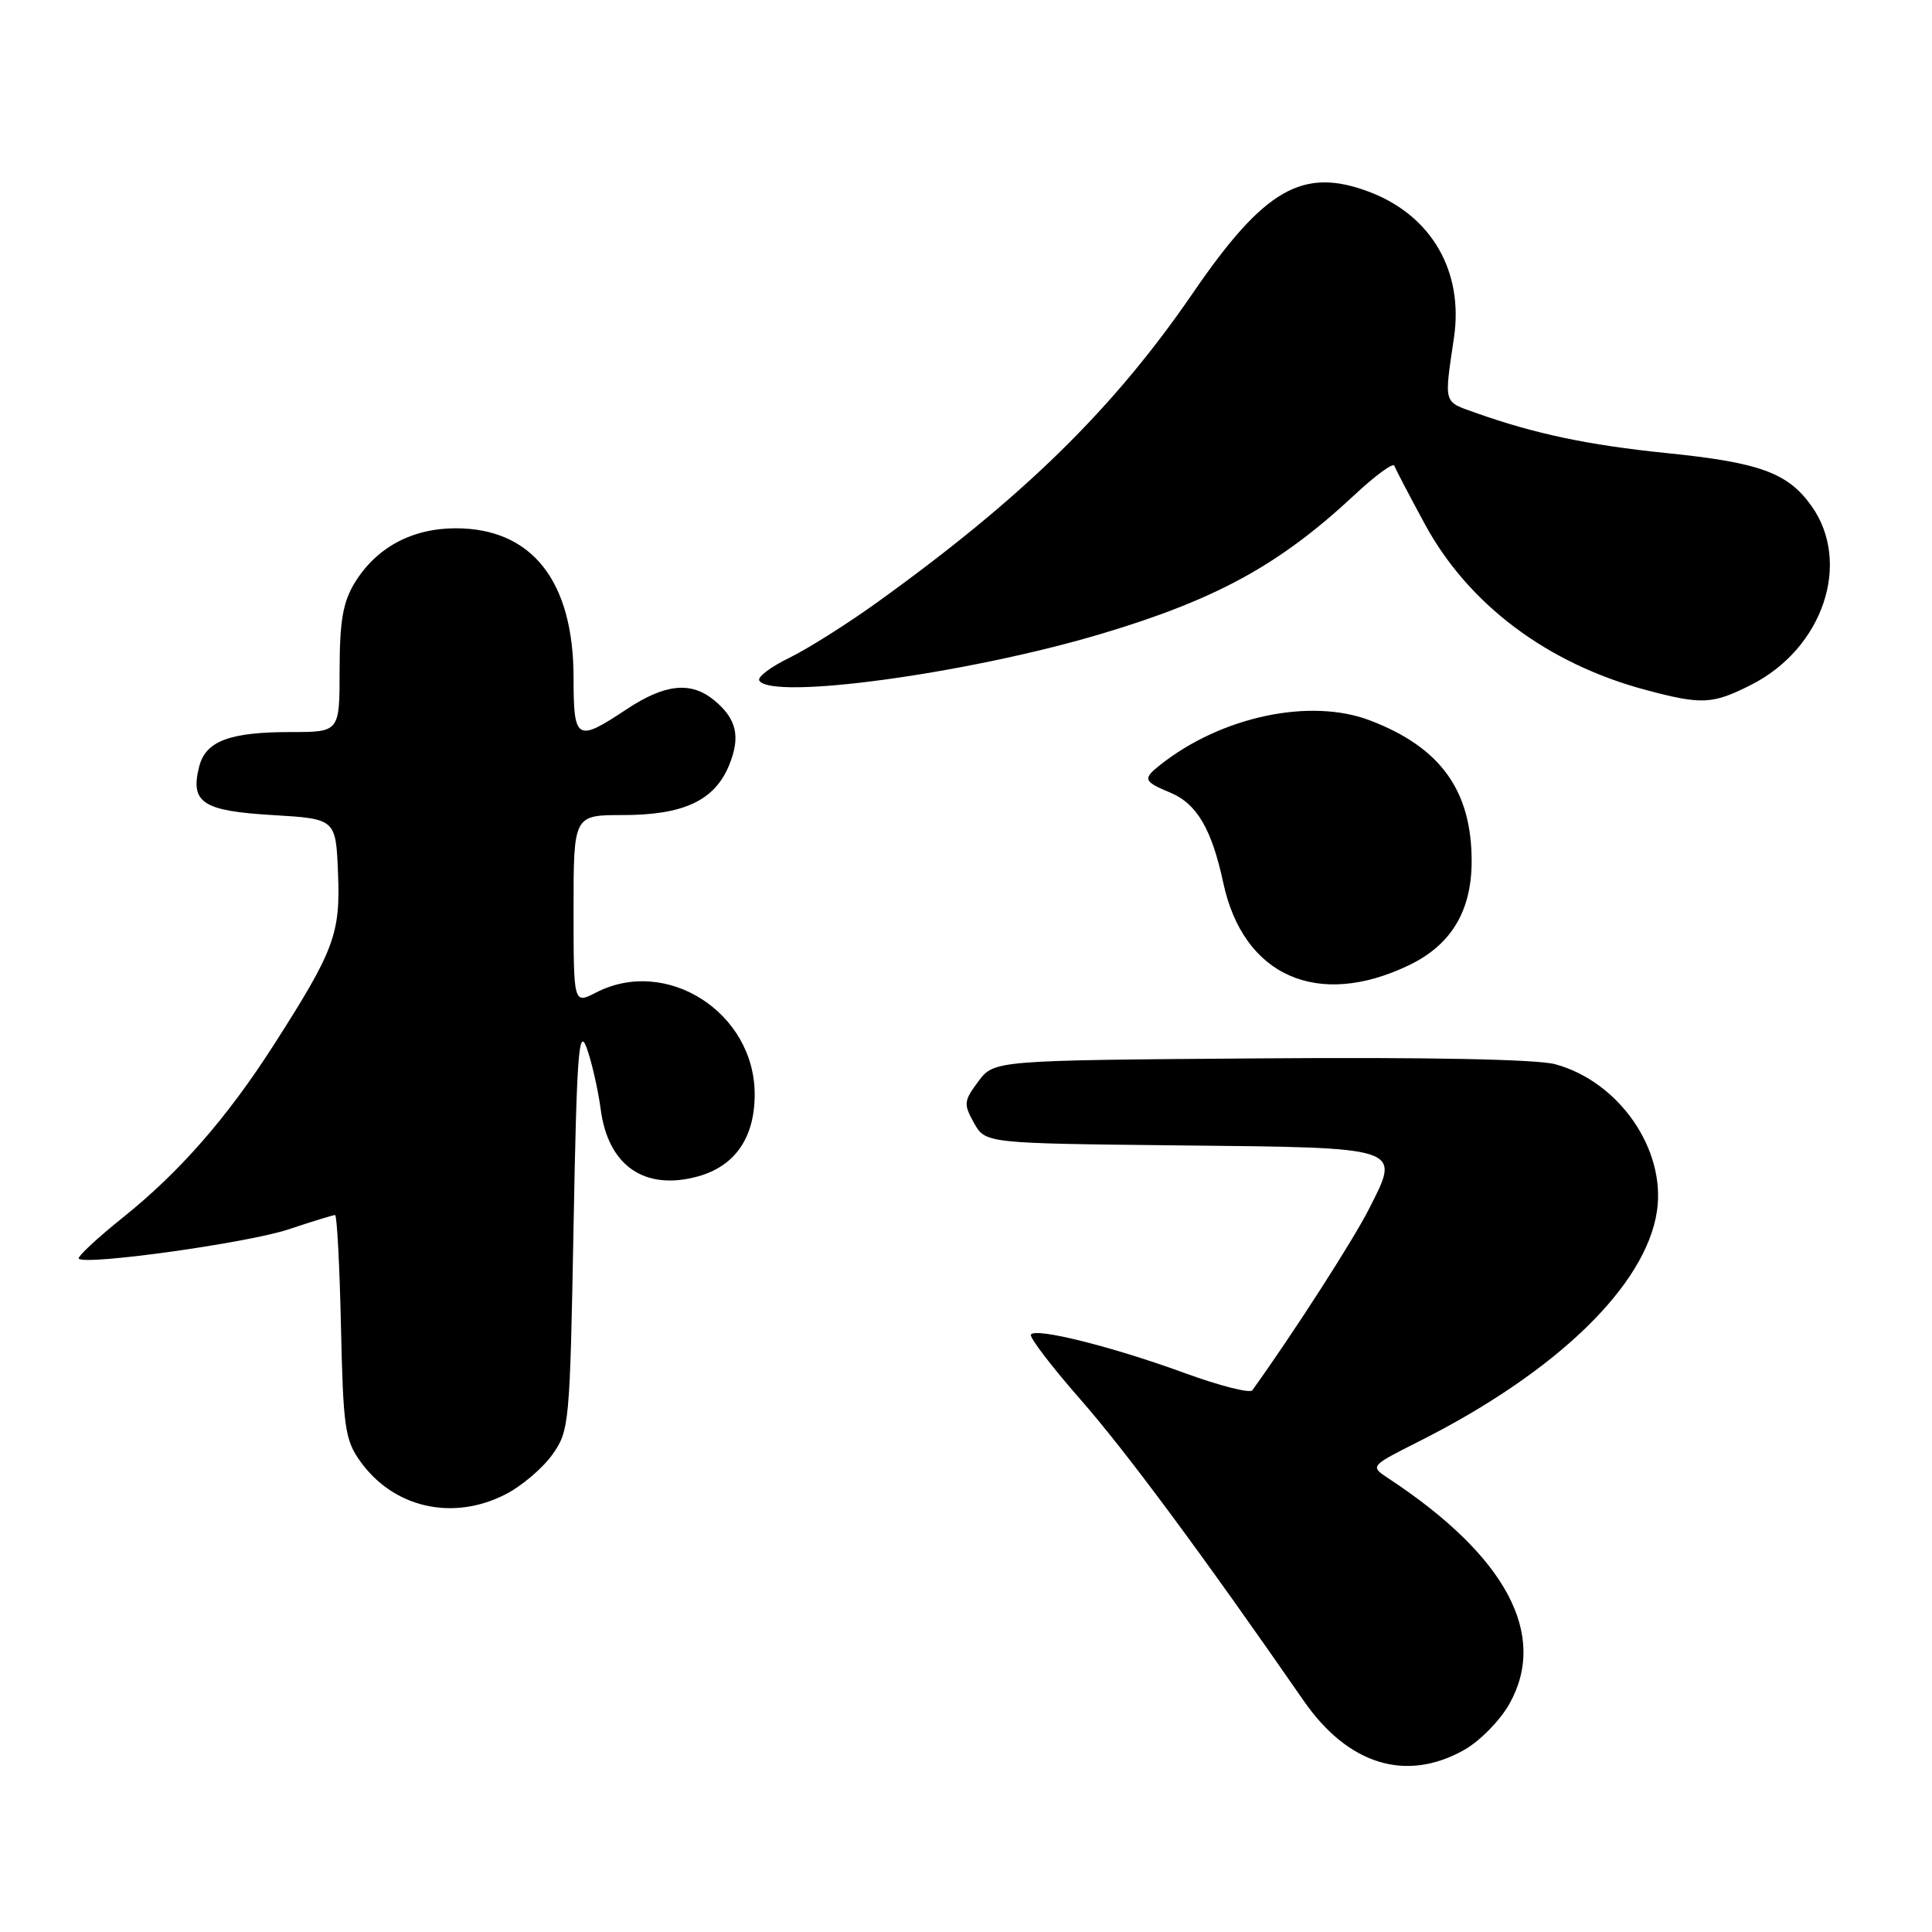 <?xml version="1.0" encoding="UTF-8" standalone="no"?>
<!DOCTYPE svg PUBLIC "-//W3C//DTD SVG 1.1//EN" "http://www.w3.org/Graphics/SVG/1.1/DTD/svg11.dtd" >
<svg xmlns="http://www.w3.org/2000/svg" xmlns:xlink="http://www.w3.org/1999/xlink" version="1.1" viewBox="0 0 256 256">
 <g >
 <path fill="currentColor"
d=" M 194.00 231.88 C 196.07 230.72 198.77 227.97 200.00 225.78 C 205.16 216.60 199.57 206.16 183.97 195.89 C 181.52 194.27 181.52 194.27 188.01 191.00 C 206.23 181.83 218.07 170.38 219.55 160.51 C 220.78 152.32 214.53 143.30 206.05 141.01 C 203.63 140.36 189.05 140.07 166.95 140.24 C 131.72 140.50 131.72 140.50 129.63 143.30 C 127.70 145.88 127.66 146.30 129.06 148.80 C 130.58 151.50 130.58 151.50 156.18 151.77 C 186.10 152.08 185.60 151.91 181.41 160.17 C 179.32 164.31 171.38 176.65 165.94 184.22 C 165.63 184.65 161.62 183.63 157.02 181.95 C 147.38 178.43 137.19 175.88 136.60 176.84 C 136.38 177.20 139.36 181.10 143.22 185.50 C 149.21 192.33 159.33 205.99 172.73 225.34 C 178.62 233.84 186.30 236.21 194.00 231.88 Z  M 66.96 198.02 C 69.09 196.94 71.88 194.57 73.17 192.77 C 75.44 189.59 75.51 188.79 76.00 162.50 C 76.42 139.64 76.69 136.01 77.73 138.83 C 78.40 140.66 79.24 144.35 79.60 147.02 C 80.59 154.49 85.43 157.82 92.48 155.88 C 97.39 154.52 100.00 150.76 100.00 145.01 C 100.00 134.17 88.32 126.68 78.95 131.53 C 76.00 133.05 76.00 133.05 76.00 120.53 C 76.00 108.00 76.00 108.00 82.55 108.00 C 90.53 108.00 94.65 106.09 96.57 101.49 C 98.17 97.65 97.64 95.26 94.61 92.77 C 91.53 90.25 88.09 90.62 83.00 94.00 C 76.41 98.38 76.00 98.13 76.00 89.82 C 76.00 76.99 70.49 70.00 60.38 70.00 C 54.56 70.01 49.85 72.56 46.99 77.24 C 45.44 79.80 45.01 82.28 45.00 88.75 C 45.00 97.00 45.00 97.00 38.57 97.00 C 30.38 97.00 27.24 98.19 26.38 101.62 C 25.19 106.36 26.85 107.45 36.10 108.00 C 44.50 108.50 44.50 108.50 44.79 115.71 C 45.12 123.75 44.29 125.95 36.25 138.50 C 30.08 148.12 23.82 155.28 16.34 161.28 C 12.86 164.07 10.21 166.54 10.44 166.78 C 11.36 167.69 32.80 164.70 38.22 162.90 C 41.36 161.85 44.14 161.00 44.40 161.00 C 44.65 161.00 45.00 167.64 45.18 175.75 C 45.47 189.09 45.71 190.80 47.72 193.61 C 52.13 199.80 59.96 201.59 66.96 198.02 Z  M 186.71 127.89 C 192.30 125.20 195.00 120.70 195.00 114.10 C 195.00 104.74 190.87 99.02 181.53 95.46 C 173.63 92.44 161.85 94.93 153.75 101.34 C 151.39 103.20 151.51 103.55 155.05 105.02 C 158.58 106.48 160.56 109.85 162.09 116.98 C 164.74 129.34 174.61 133.71 186.71 127.89 Z  M 232.02 90.75 C 241.56 85.93 245.39 74.58 240.03 67.04 C 236.89 62.64 233.20 61.29 220.78 60.03 C 210.41 58.97 203.34 57.48 195.50 54.69 C 191.21 53.16 191.35 53.64 192.66 44.73 C 193.95 35.95 189.68 28.57 181.50 25.45 C 172.65 22.07 167.55 24.98 158.05 38.85 C 147.53 54.19 135.59 65.89 116.24 79.81 C 112.25 82.68 106.99 86.00 104.54 87.19 C 102.10 88.38 100.33 89.72 100.61 90.18 C 102.24 92.81 128.24 89.26 145.88 84.00 C 161.19 79.43 169.55 74.85 179.49 65.57 C 182.23 63.01 184.60 61.28 184.75 61.71 C 184.91 62.14 186.74 65.65 188.83 69.50 C 194.58 80.08 205.02 87.92 218.00 91.40 C 225.51 93.41 226.90 93.34 232.02 90.75 Z "/>
</g>
</svg>